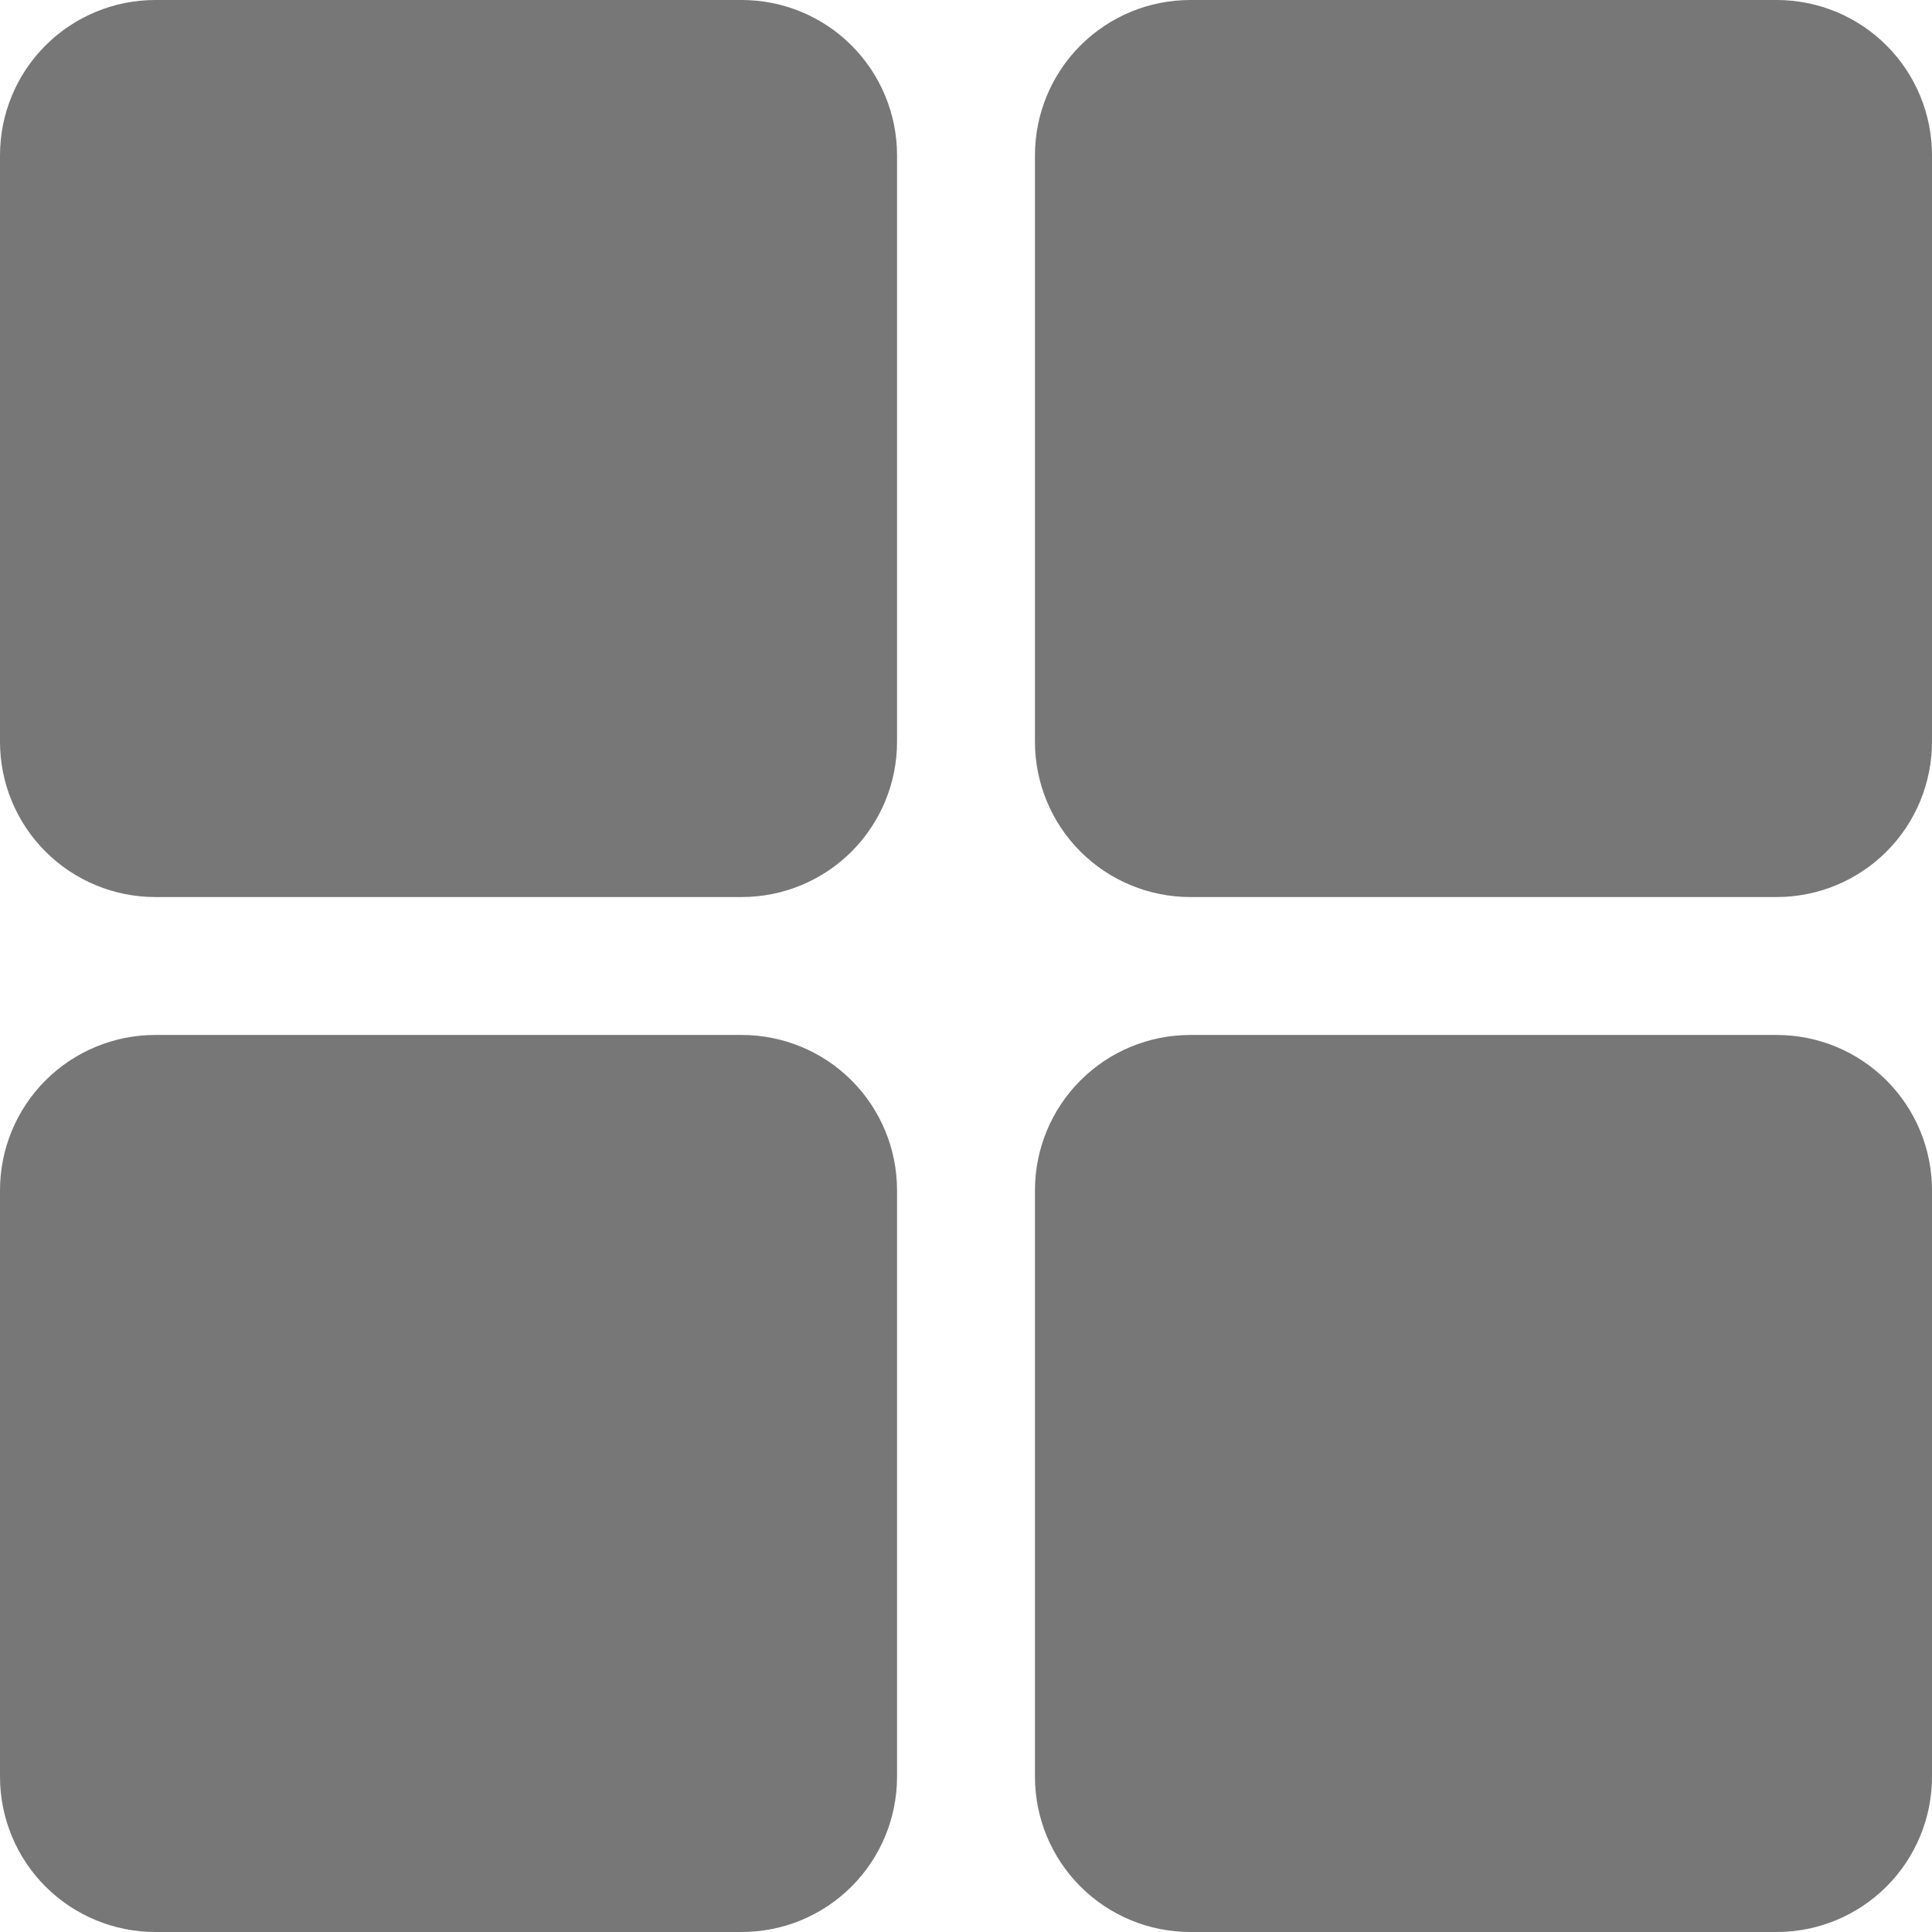 <svg width="13" height="13" viewBox="0 0 13 13" fill="none" xmlns="http://www.w3.org/2000/svg">
<path d="M4.991 6.036H1.045C0.768 6.036 0.502 5.926 0.306 5.73C0.11 5.534 0 5.268 0 4.991V1.045C0 0.768 0.11 0.502 0.306 0.306C0.502 0.11 0.768 0 1.045 0H4.991C5.268 0 5.534 0.11 5.73 0.306C5.926 0.502 6.036 0.768 6.036 1.045V4.991C6.036 5.268 5.926 5.534 5.73 5.73C5.534 5.926 5.268 6.036 4.991 6.036ZM11.955 6.036H8.009C7.732 6.036 7.466 5.926 7.27 5.73C7.074 5.534 6.964 5.268 6.964 4.991V1.045C6.964 0.768 7.074 0.502 7.27 0.306C7.466 0.11 7.732 0 8.009 0H11.955C12.232 0 12.498 0.11 12.694 0.306C12.89 0.502 13 0.768 13 1.045V4.991C13 5.268 12.89 5.534 12.694 5.73C12.498 5.926 12.232 6.036 11.955 6.036ZM4.991 13H1.045C0.768 13 0.502 12.89 0.306 12.694C0.11 12.498 0 12.232 0 11.955V8.009C0 7.732 0.11 7.466 0.306 7.27C0.502 7.074 0.768 6.964 1.045 6.964H4.991C5.268 6.964 5.534 7.074 5.73 7.27C5.926 7.466 6.036 7.732 6.036 8.009V11.955C6.036 12.232 5.926 12.498 5.73 12.694C5.534 12.89 5.268 13 4.991 13ZM11.955 13H8.009C7.732 13 7.466 12.89 7.27 12.694C7.074 12.498 6.964 12.232 6.964 11.955V8.009C6.964 7.732 7.074 7.466 7.27 7.27C7.466 7.074 7.732 6.964 8.009 6.964H11.955C12.232 6.964 12.498 7.074 12.694 7.27C12.89 7.466 13 7.732 13 8.009V11.955C13 12.232 12.89 12.498 12.694 12.694C12.498 12.89 12.232 13 11.955 13Z" fill="#777777"/>
</svg>
